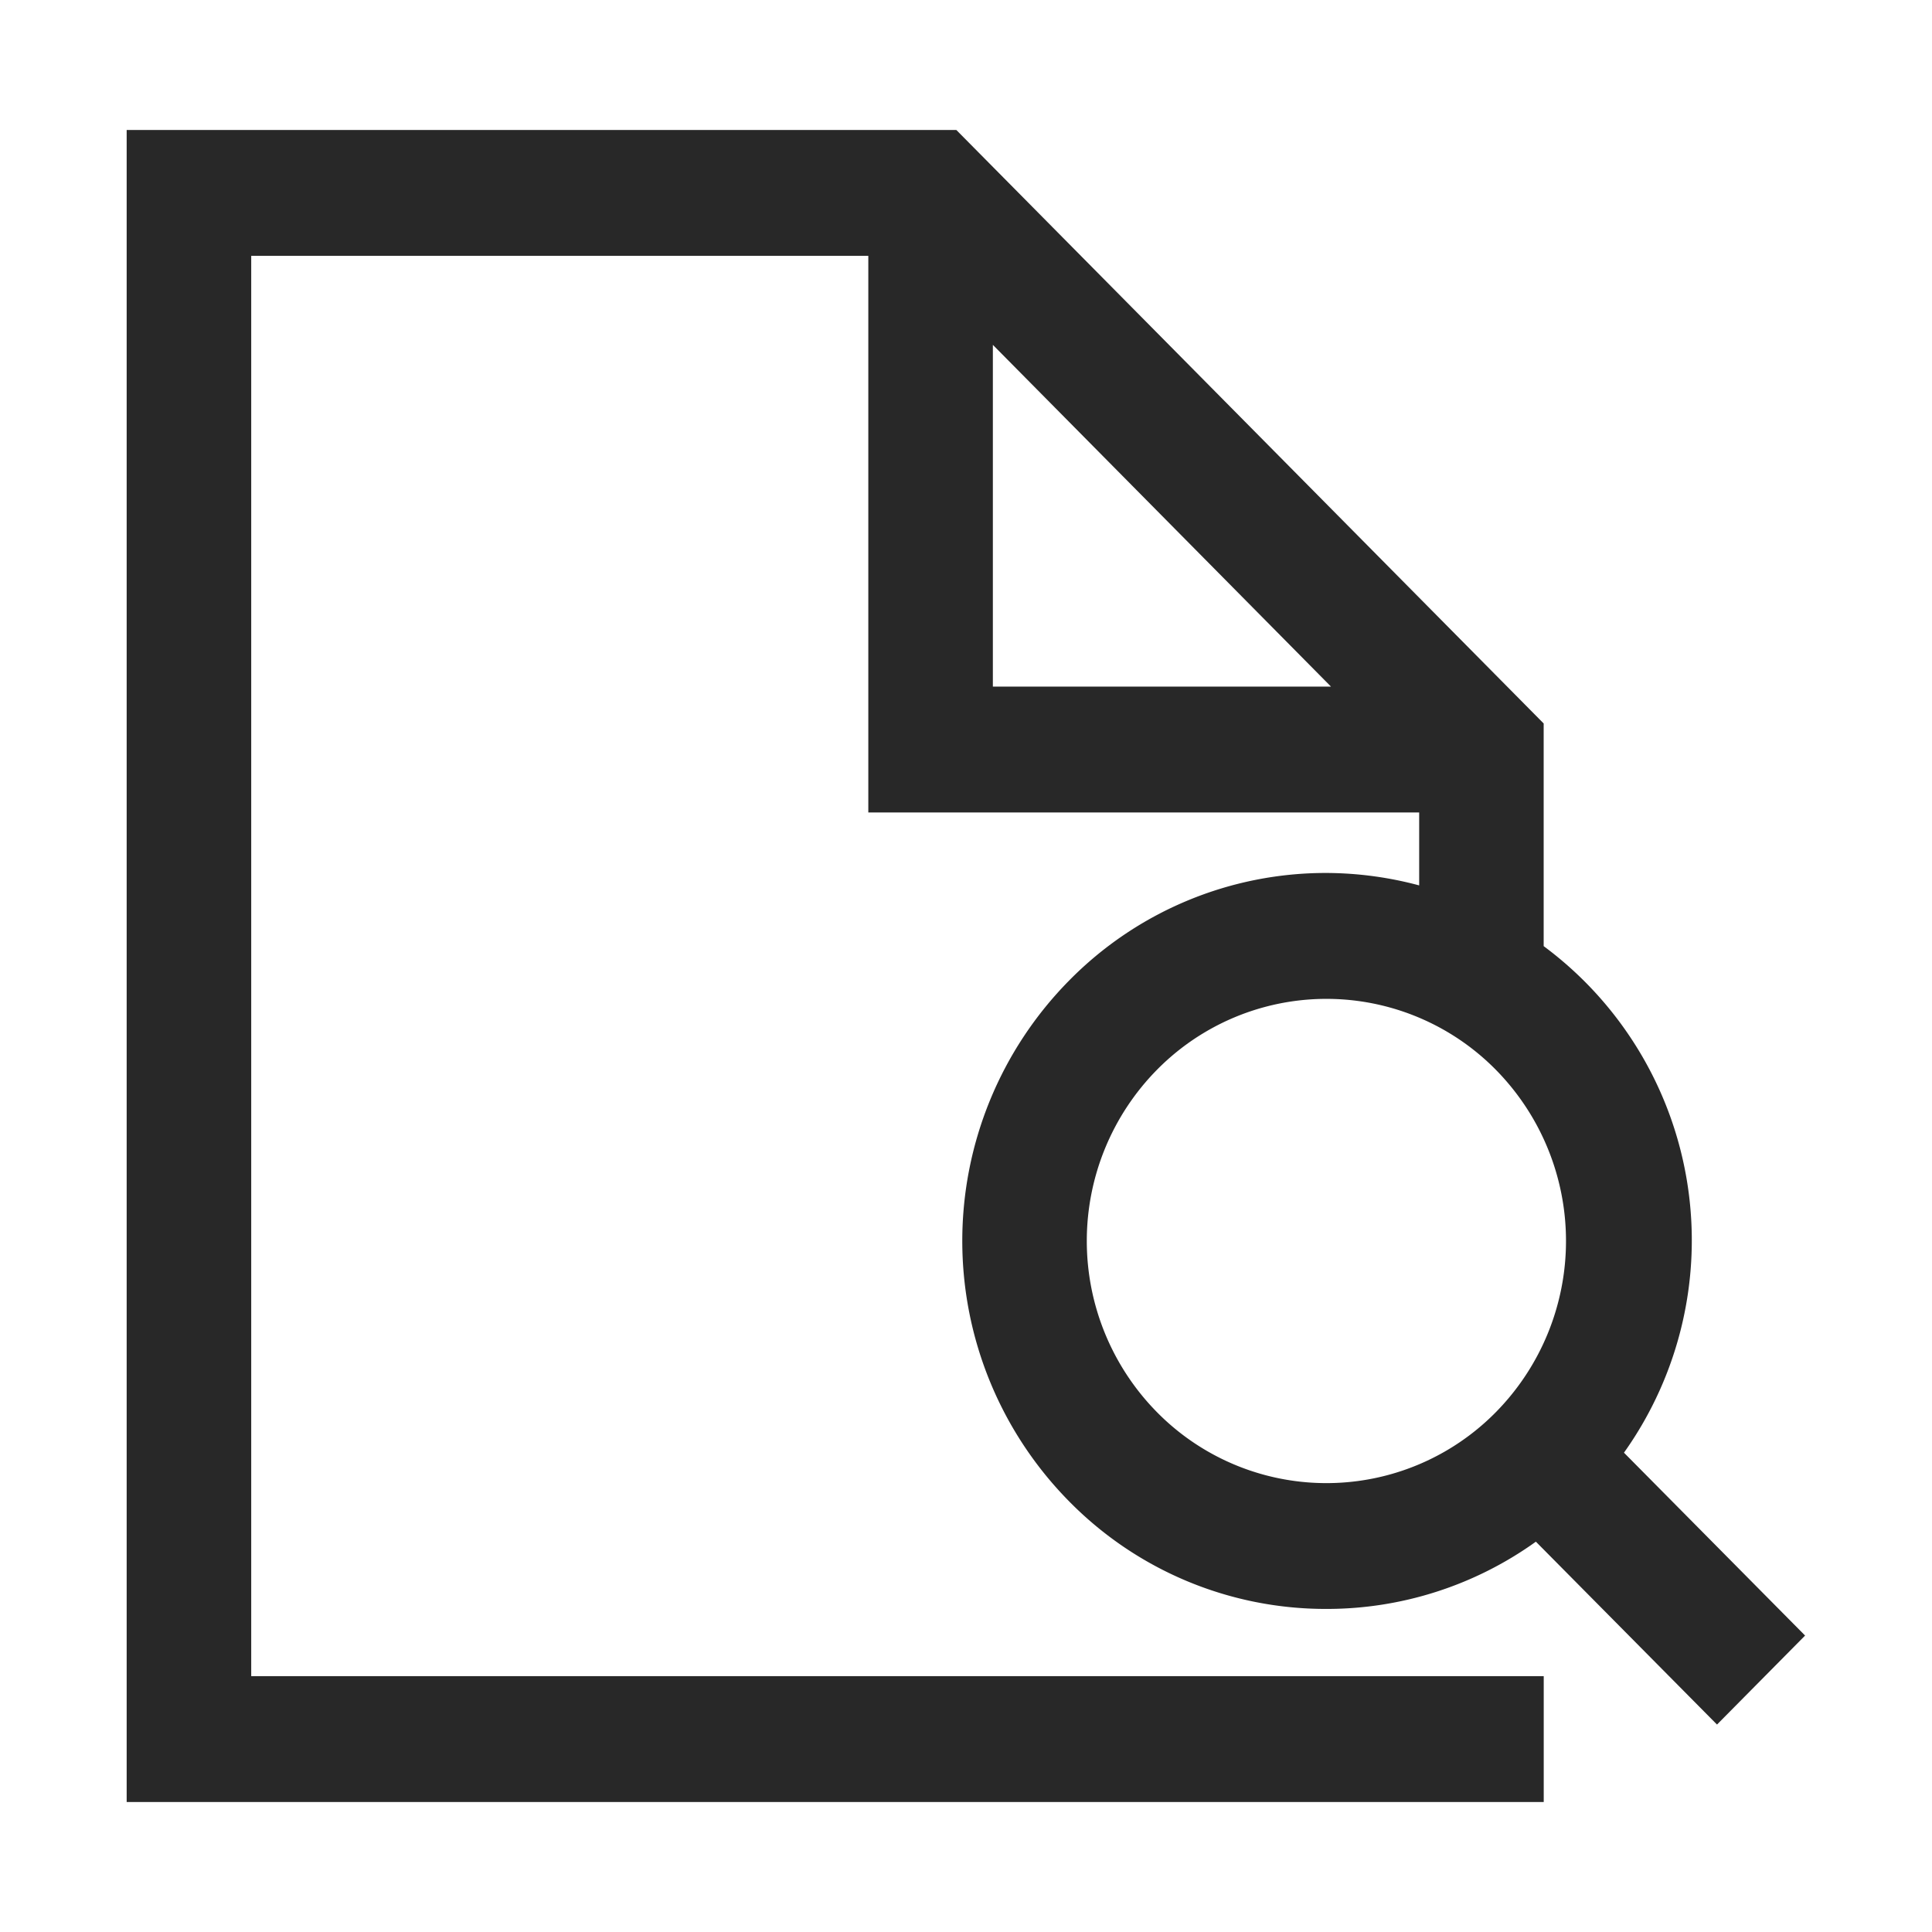 <svg xmlns="http://www.w3.org/2000/svg" width="32" height="32" viewBox="0 0 32 32">
  <defs>
    <style>
      .cls-1 {
        fill: #282828;
        fill-rule: evenodd;
      }
    </style>
  </defs>
  <path class="cls-1" d="M66.236,431.459a5.961,5.961,0,0,0-4.265,1.785,6.141,6.141,0,0,0,0,8.62,5.959,5.959,0,0,0,4.264,1.785h0a5.941,5.941,0,0,0,3.47-1.114l3,3.029,1.459-1.474-3-3.029a6.066,6.066,0,0,0-1.33-8.39v-3.688l-9.728-9.83H46.364v27.694H69.835v-2.085H48.427V421.238H58.648v9.219h9.124v1.208A6.007,6.007,0,0,0,66.236,431.459Zm-5.525-8.747,5.6,5.66h-5.6v-5.66Zm8.331,17.678a3.939,3.939,0,0,1-5.613,0,4.04,4.04,0,0,1,0-5.671,3.94,3.94,0,0,1,5.613,0A4.041,4.041,0,0,1,69.042,440.39Z" transform="translate(-44.266 -417)"/>
</svg>
